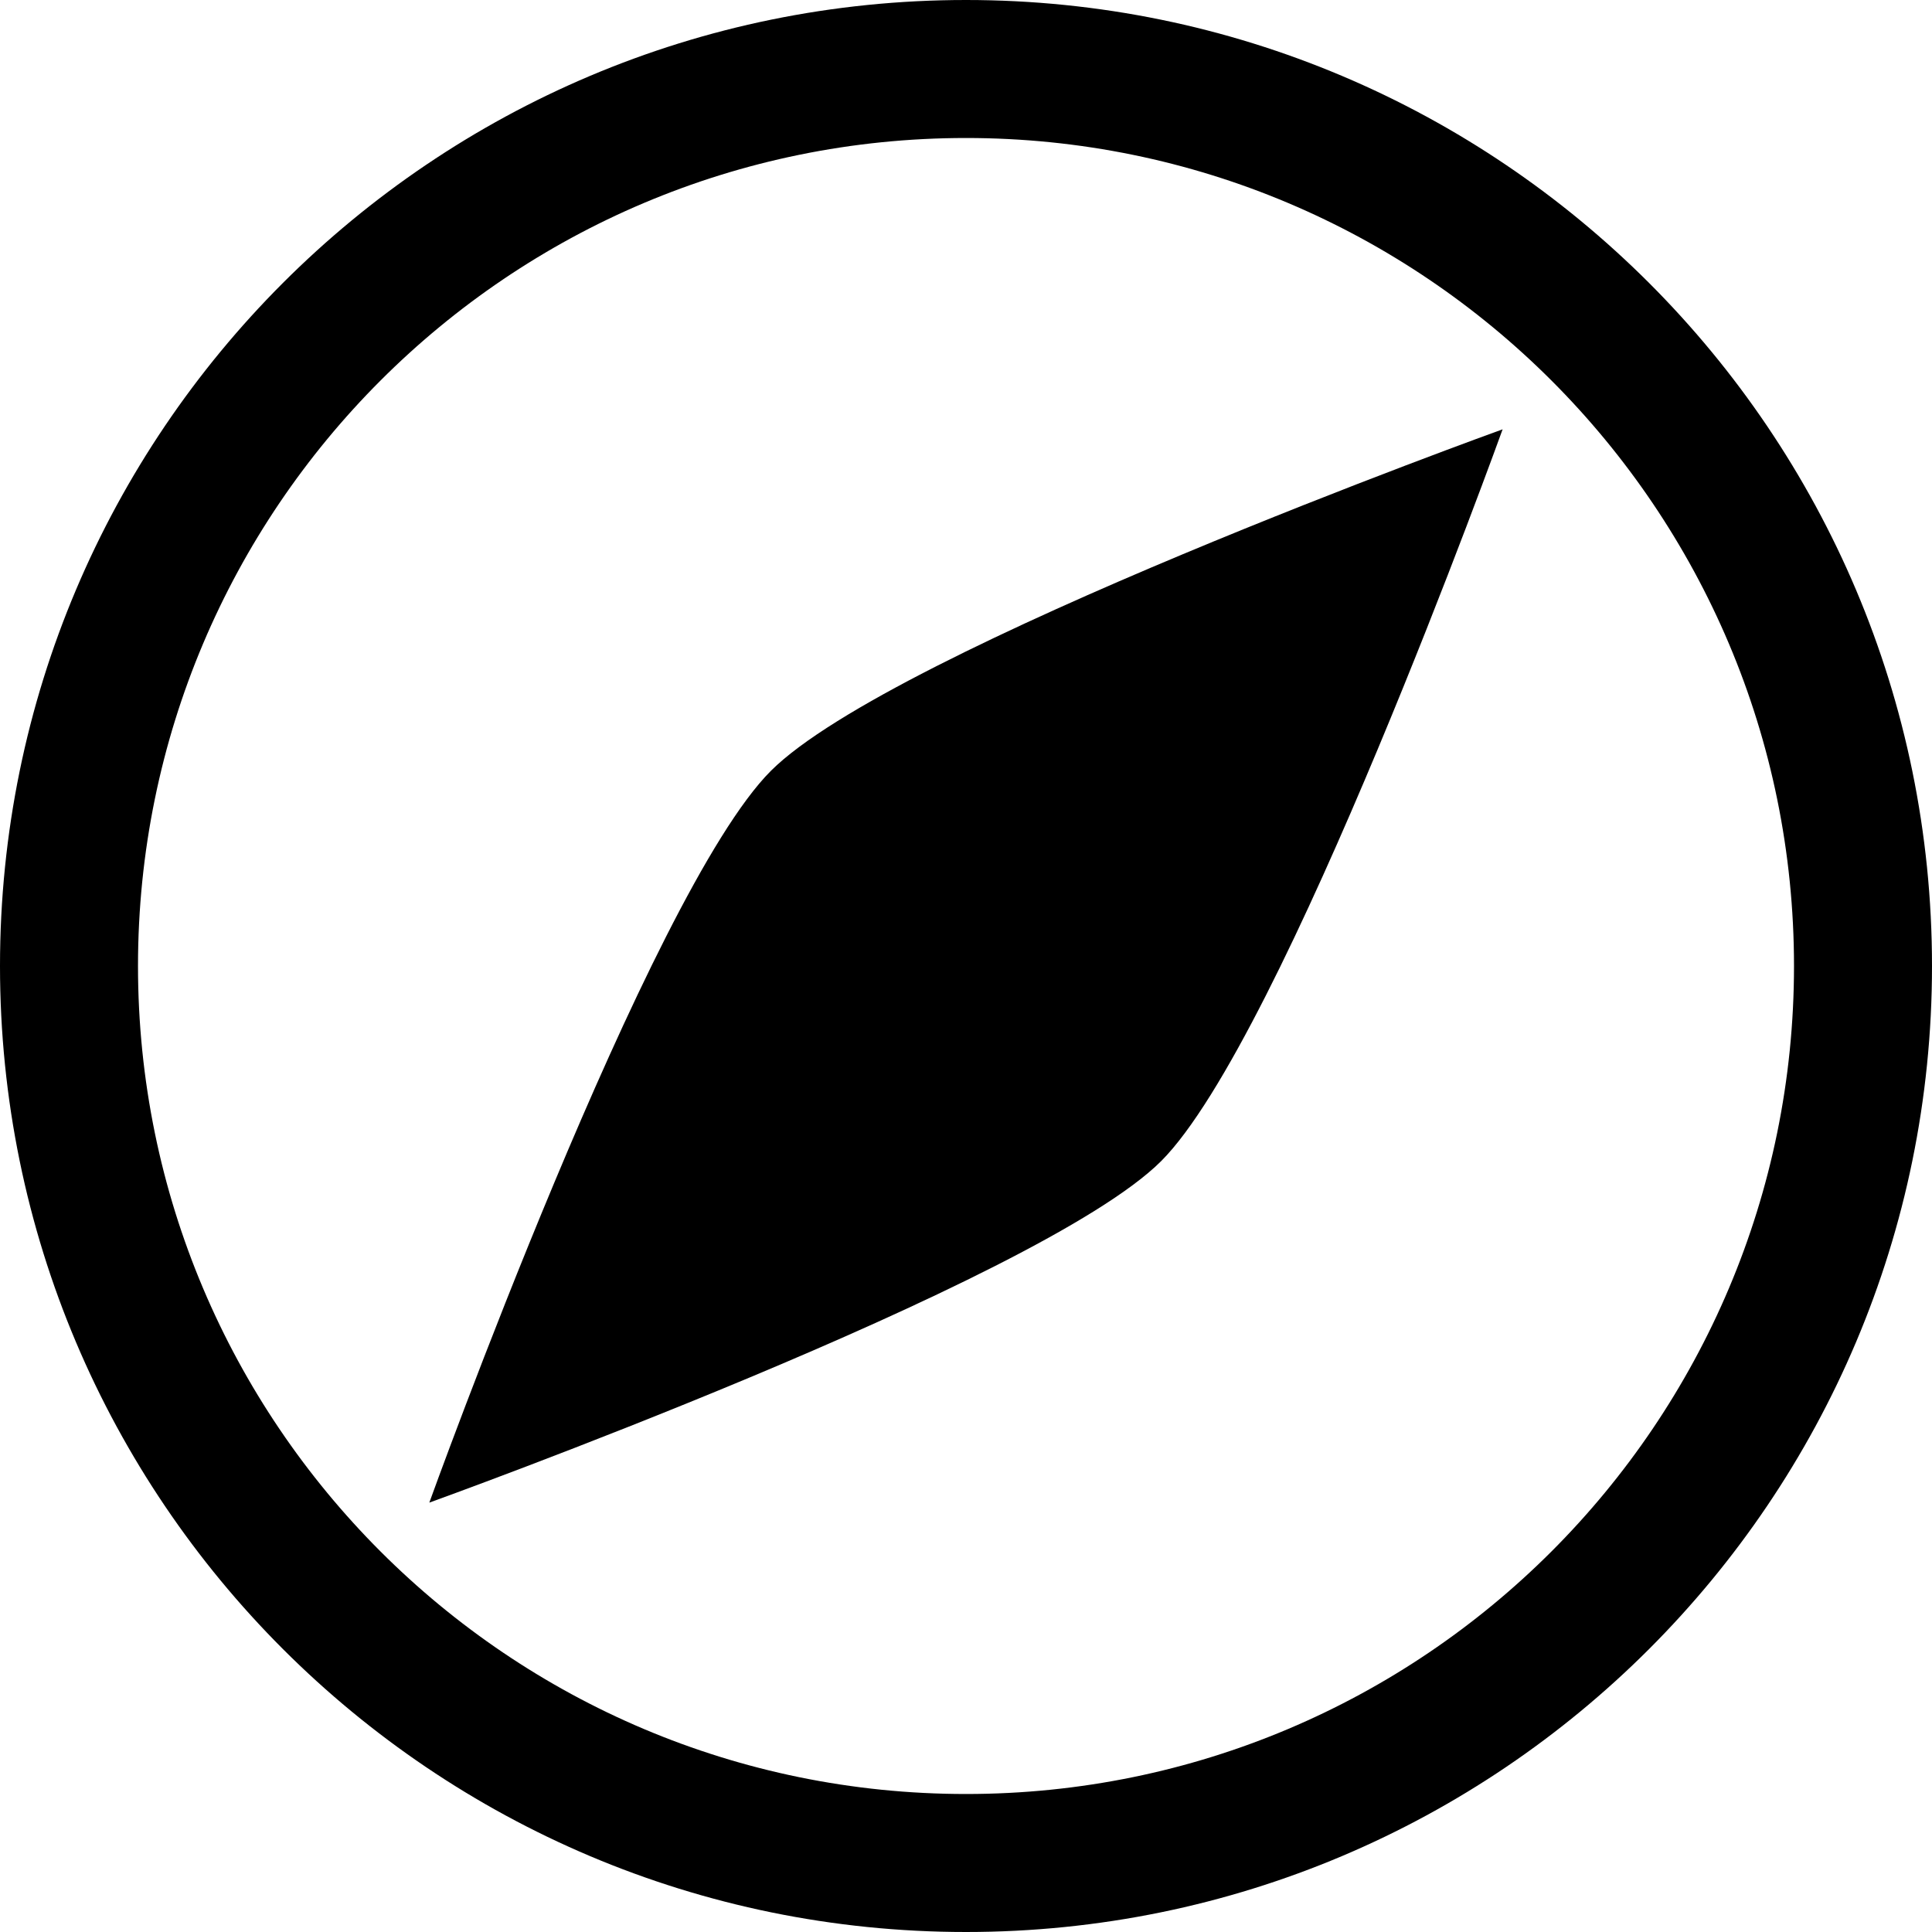 <?xml version="1.0" encoding="utf-8"?>
<!-- Generator: Adobe Illustrator 16.0.4, SVG Export Plug-In . SVG Version: 6.00 Build 0)  -->
<!DOCTYPE svg PUBLIC "-//W3C//DTD SVG 1.1//EN" "http://www.w3.org/Graphics/SVG/1.1/DTD/svg11.dtd">
<svg version="1.1" id="Capa_1" xmlns="http://www.w3.org/2000/svg" xmlns:xlink="http://www.w3.org/1999/xlink" x="0px" y="0px"
	 width="28px" height="28px" viewBox="0 0 28 28" enable-background="new 0 0 28 28" xml:space="preserve">
<g>
	<path d="M14,0C6.268,0,0,6.268,0,14c0,7.732,6.268,14,14,14c7.732,0,14-6.268,14-14C28,6.268,21.732,0,14,0z M14,26
		C7.373,26,2,20.627,2,14S7.373,2,14,2s12,5.373,12,12S20.627,26,14,26z"/>
	<path d="M6.222,21.777c0,0,8.838-3.183,10.606-4.949c1.768-1.768,4.949-10.606,4.949-10.606s-8.838,3.183-10.605,4.95
		C9.405,12.939,6.222,21.777,6.222,21.777z"/>
</g>
</svg>
